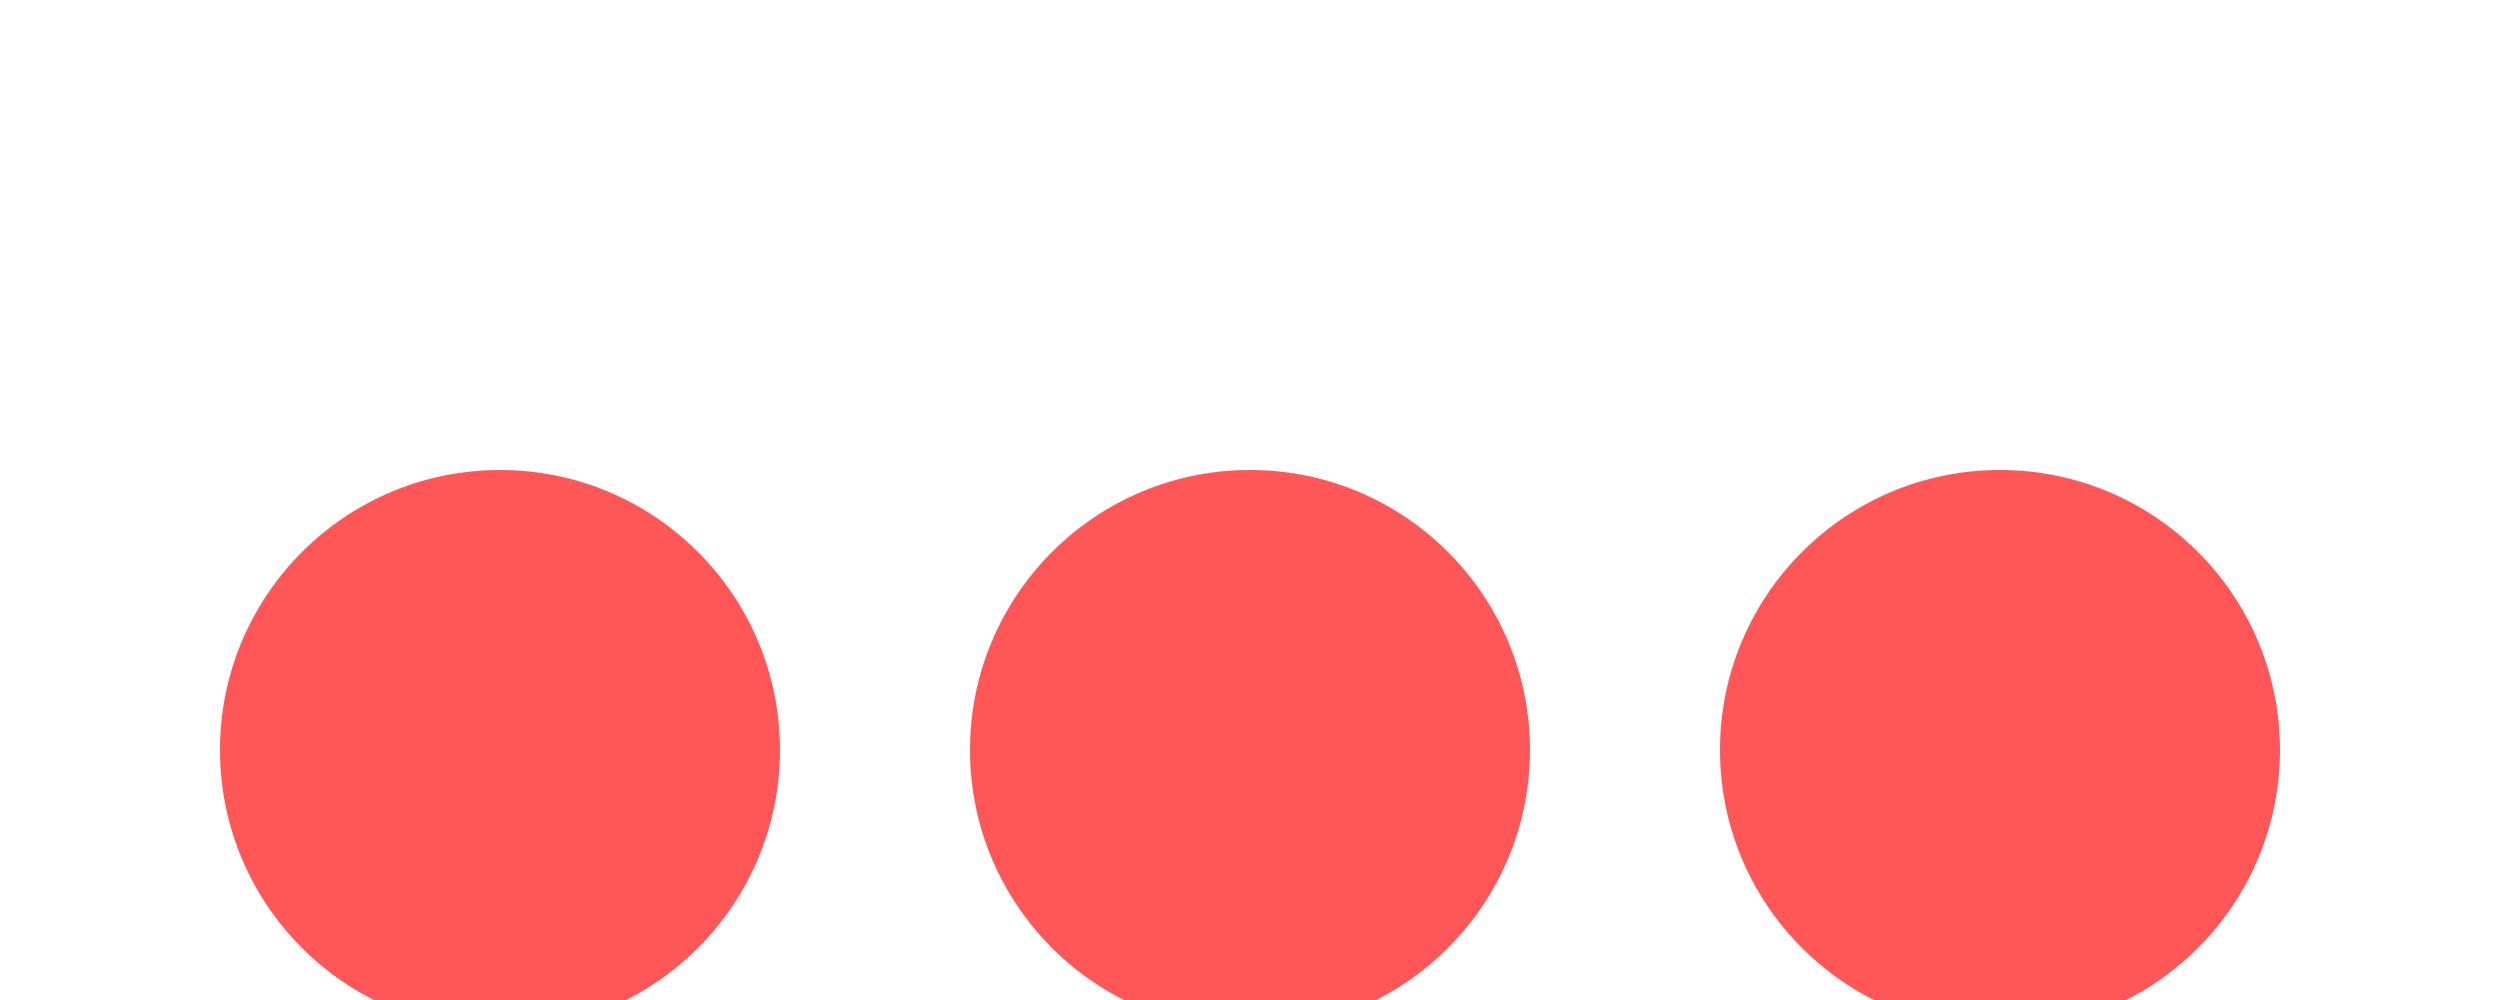 <svg xmlns="http://www.w3.org/2000/svg" viewBox="0 0 250 100" width="250" height="100" fill="#000000">
  <circle cx="50" cy="75" r="28" fill="#FF5757">
    <animate attributeName="cy" from="75" to="35" begin="0s" dur="1s" values="75;35;75" keyTimes="0;0.5;1" repeatCount="indefinite" />
  </circle>
  <circle cx="125" cy="75" r="28" fill="#FF5757">
    <animate attributeName="cy" from="75" to="35" begin="0.2s" dur="1s" values="75;35;75" keyTimes="0;0.5;1" repeatCount="indefinite" />
  </circle>
  <circle cx="200" cy="75" r="28" fill="#FF5757">
    <animate attributeName="cy" from="75" to="35" begin="0.4s" dur="1s" values="75;35;75" keyTimes="0;0.5;1" repeatCount="indefinite" />
  </circle>
</svg>
